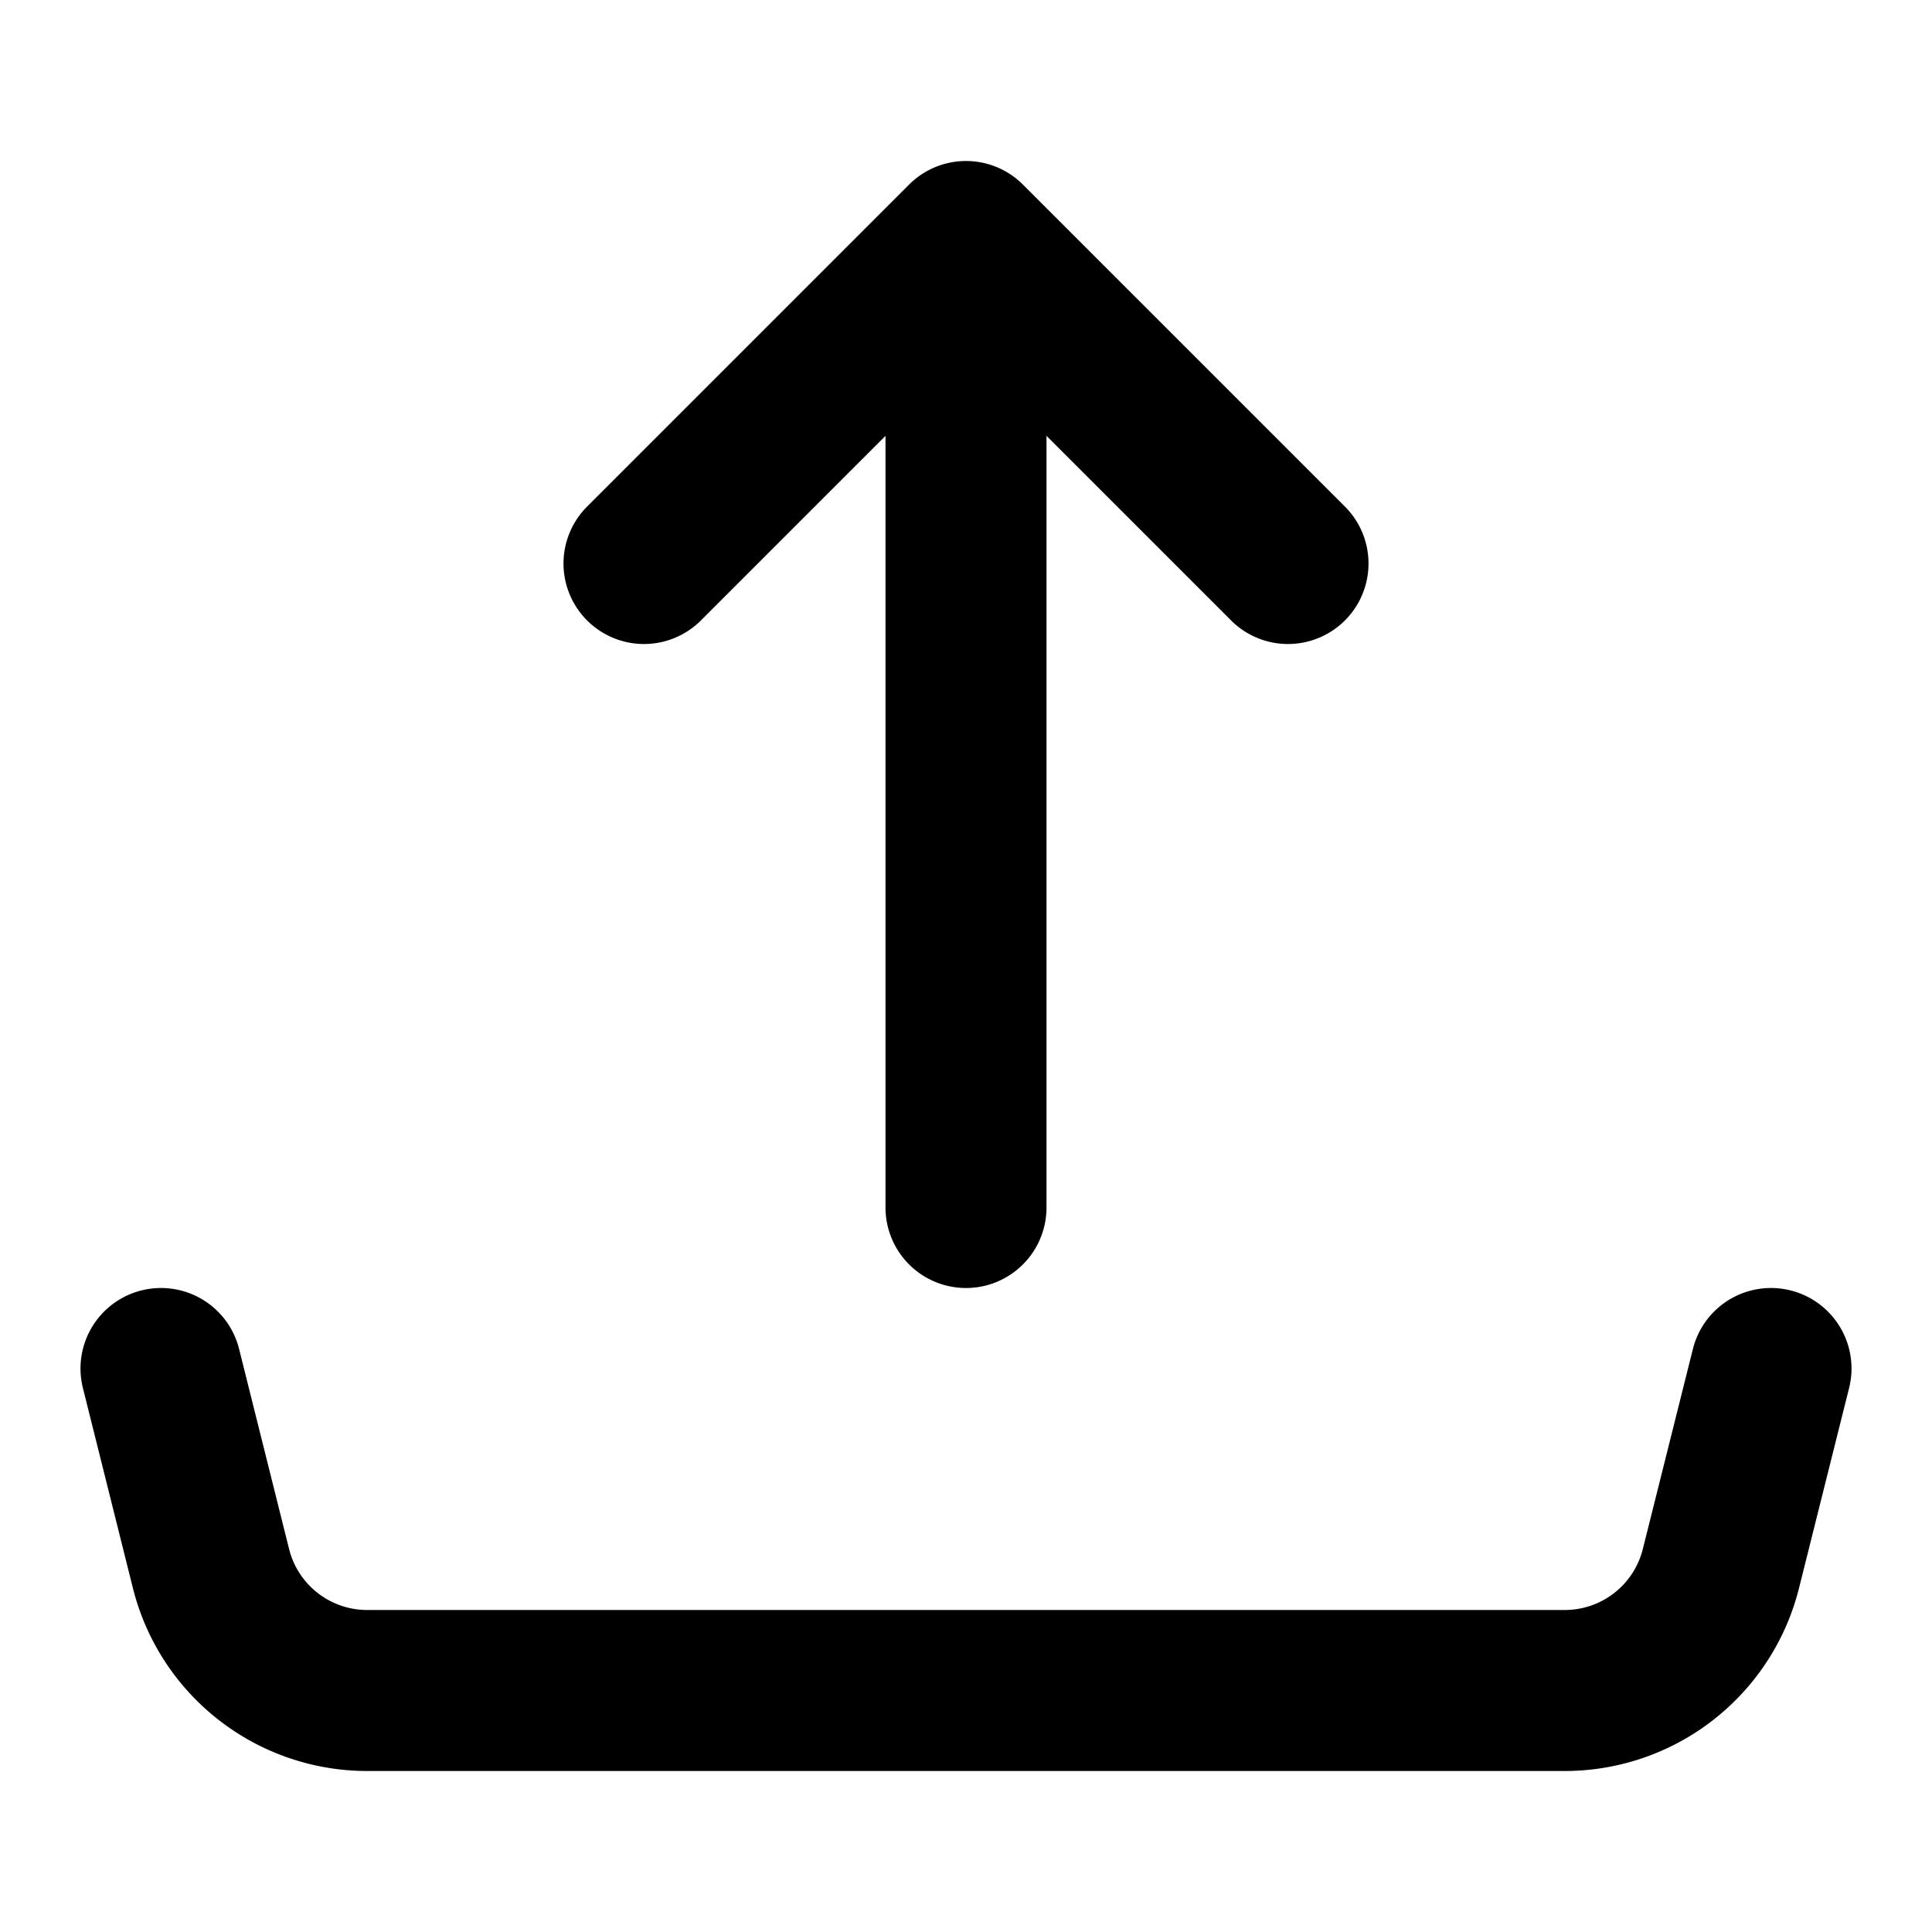 <svg xmlns="http://www.w3.org/2000/svg" width="1em" height="1em" viewBox="0 0 24 24"><path fill="none" stroke="currentColor" stroke-linecap="round" stroke-linejoin="round" stroke-width="2" d="M12 3v12m0-12L8 7m4-4l4 4M2 17l.621 2.485A2 2 0 0 0 4.561 21h14.877a2 2 0 0 0 1.94-1.515L22 17"/></svg>